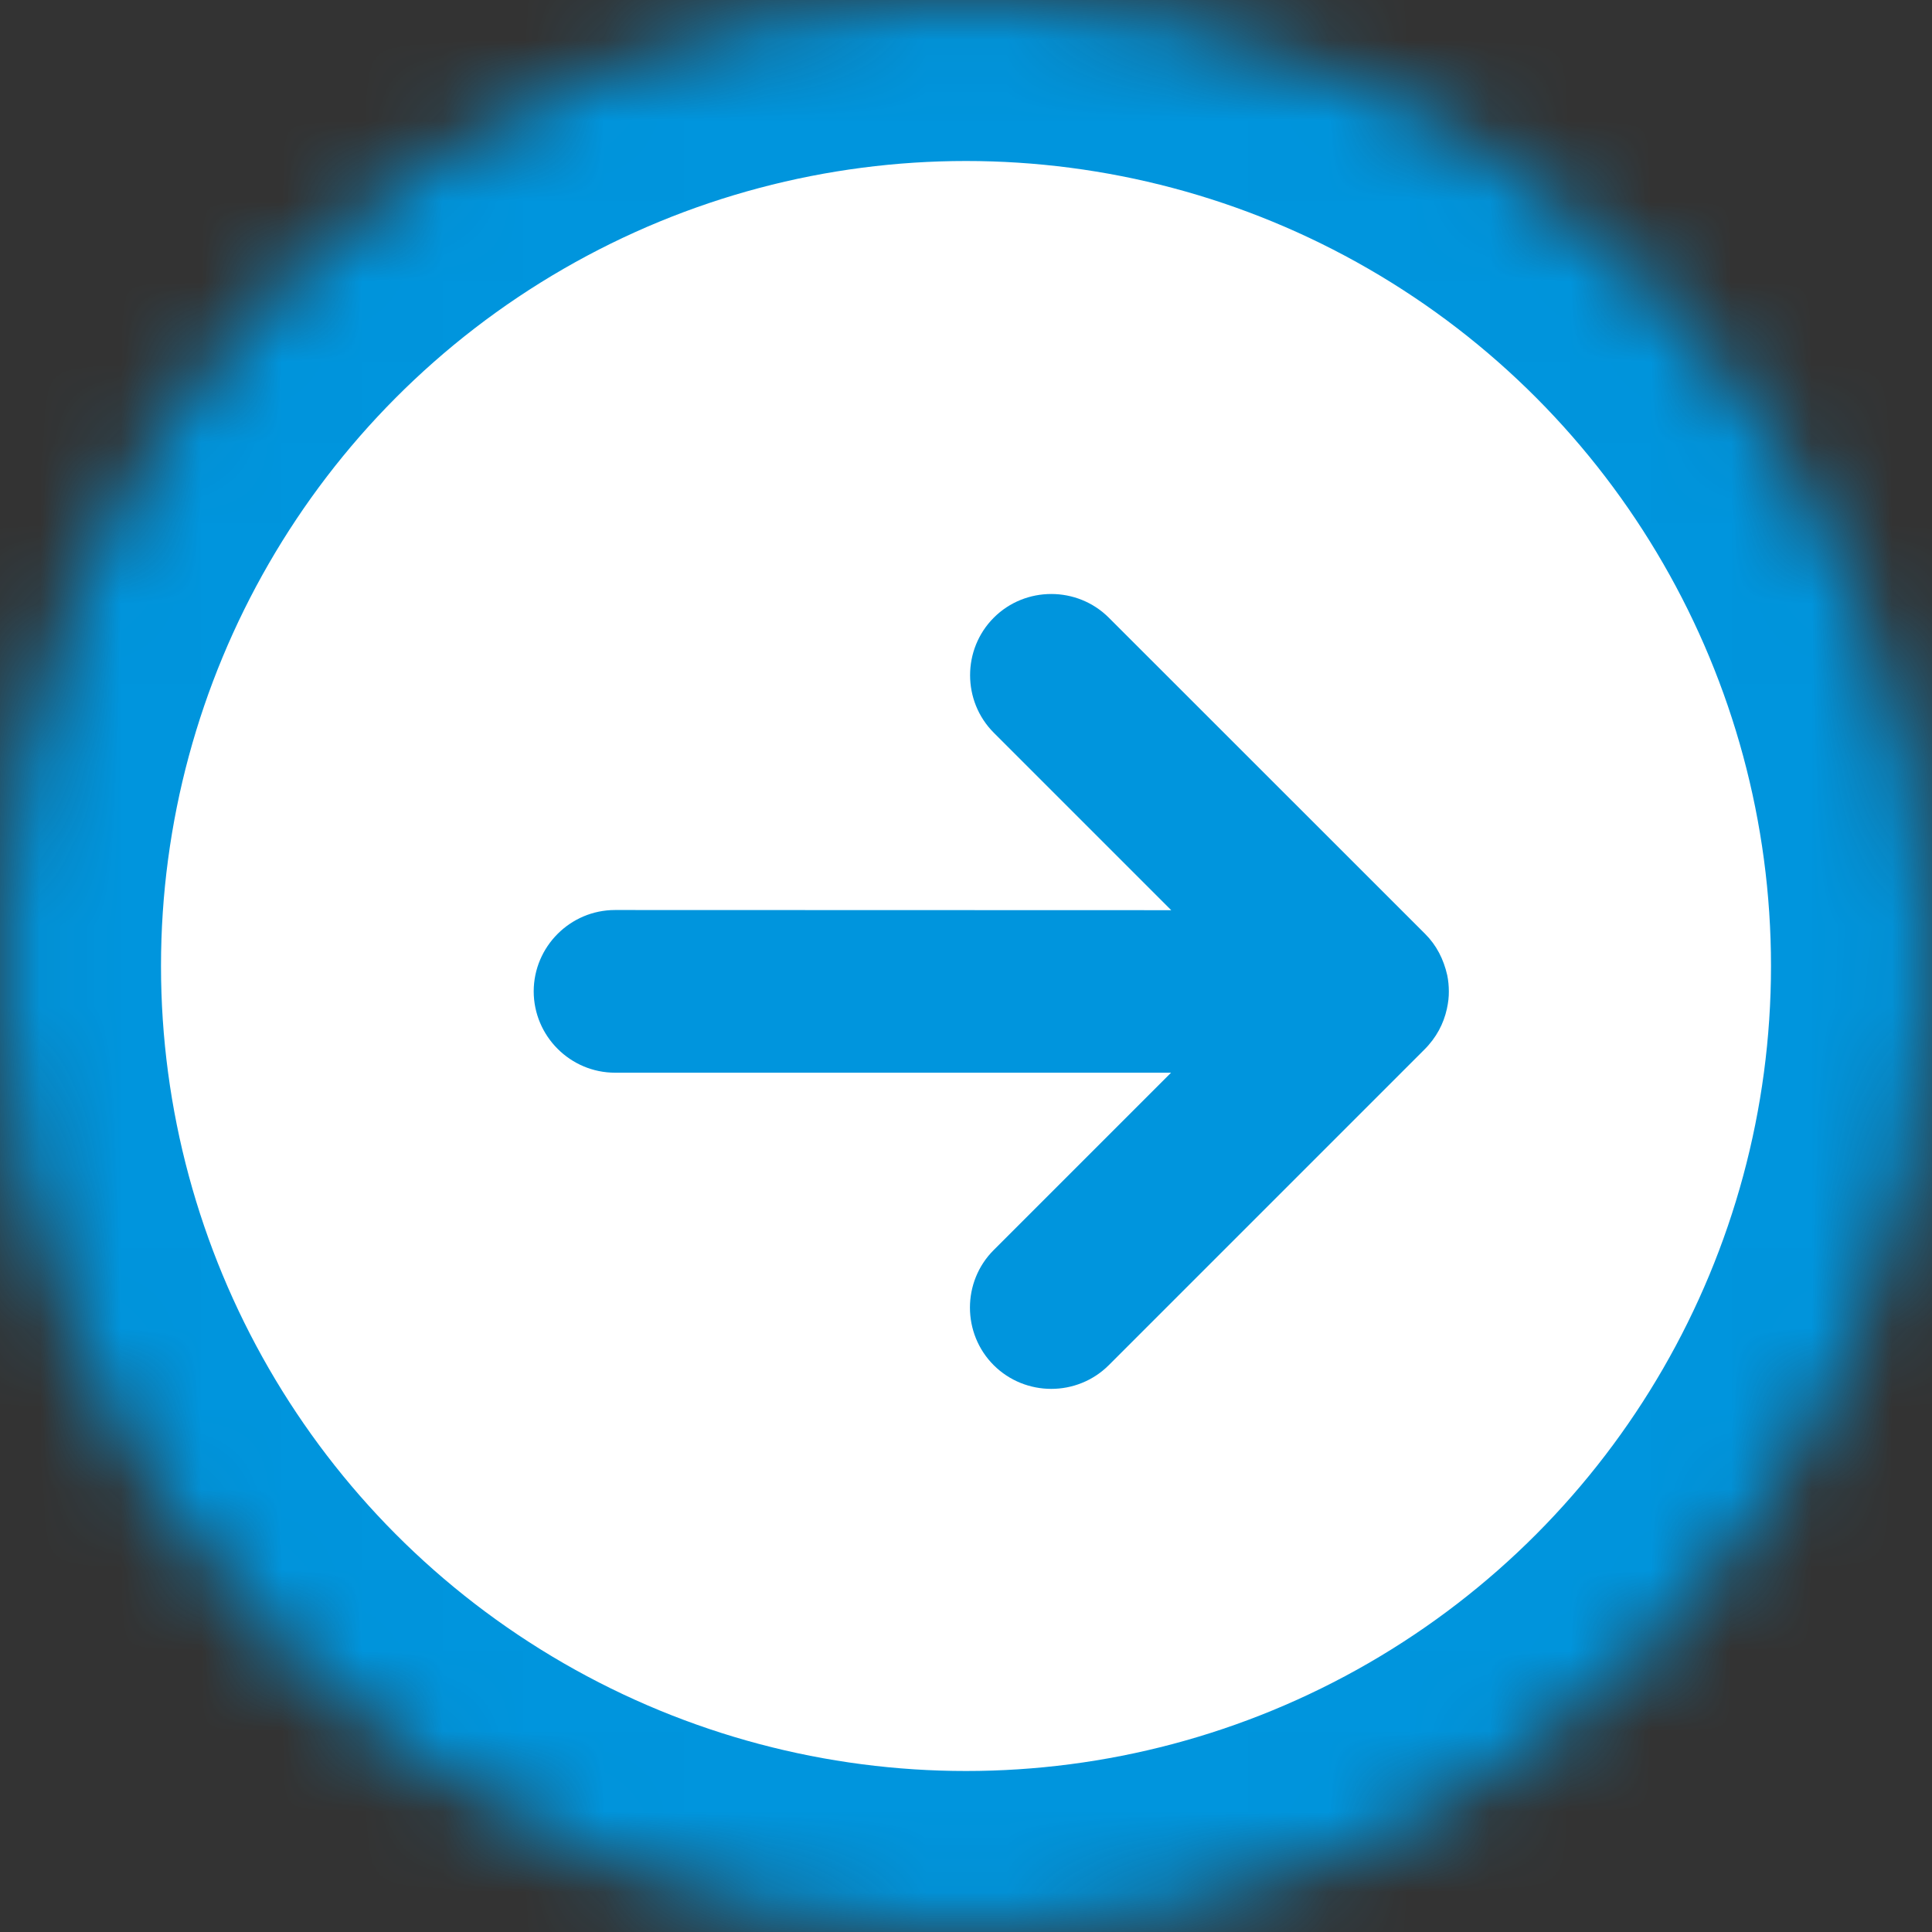 <?xml version="1.0" encoding="UTF-8" standalone="no"?>
<svg width="24px" height="24px" viewBox="0 0 24 24" version="1.1" xmlns="http://www.w3.org/2000/svg" xmlns:xlink="http://www.w3.org/1999/xlink">
    <rect x="0" y="0" width="24" height="24" fill="#333333" stroke="none"/>
    <!-- Generator: Sketch 3.7.2 (28276) - http://www.bohemiancoding.com/sketch -->
    <title>Group 11</title>
    <desc>Created with Sketch.</desc>
    <defs>
        <circle id="path-1" cx="12" cy="12" r="12"></circle>
        <mask id="mask-2" maskContentUnits="userSpaceOnUse" maskUnits="objectBoundingBox" x="0" y="0" width="24" height="24" fill="white">
            <use xlink:href="#path-1"></use>
        </mask>
    </defs>
    <g id="Get-Involved" stroke="none" stroke-width="1" fill="none" fill-rule="evenodd">
        <g transform="translate(-1151, -1441)" id="CONTENT">
            <g transform="translate(525, 523)">
                <g id="GOOGLE" transform="translate(143, 832)">
                    <g id="Group-11" transform="translate(483, 86)">
                        <use id="Oval-18" stroke="#0095DD" mask="url(#mask-2)" stroke-width="4" fill="#FFFFFF" xlink:href="#path-1"></use>
                        <path d="M16.63,9.027 C16.631,8.811 16.571,8.626 16.471,8.469 C16.425,8.397 16.382,8.344 16.334,8.297 C16.287,8.25 16.234,8.206 16.178,8.169 C16.005,8.06 15.82,8 15.621,8 C15.616,8 10.065,8.001 10.065,8.001 C9.51,8.001 9.054,8.456 9.054,9.011 C9.054,9.567 9.51,10.022 10.065,10.022 L13.182,10.022 L8.295,14.906 C7.902,15.299 7.902,15.941 8.295,16.335 C8.689,16.728 9.331,16.728 9.724,16.335 L14.608,11.451 L14.608,14.568 C14.608,15.123 15.063,15.578 15.619,15.578 C16.175,15.577 16.63,15.123 16.63,14.566 L16.63,9.027 Z" id="Page-1" fill="#0095DD" transform="translate(12.315, 12.315) rotate(-315) translate(-12.315, -12.315) "></path>
                    </g>
                </g>
            </g>
        </g>
    </g>
</svg>
